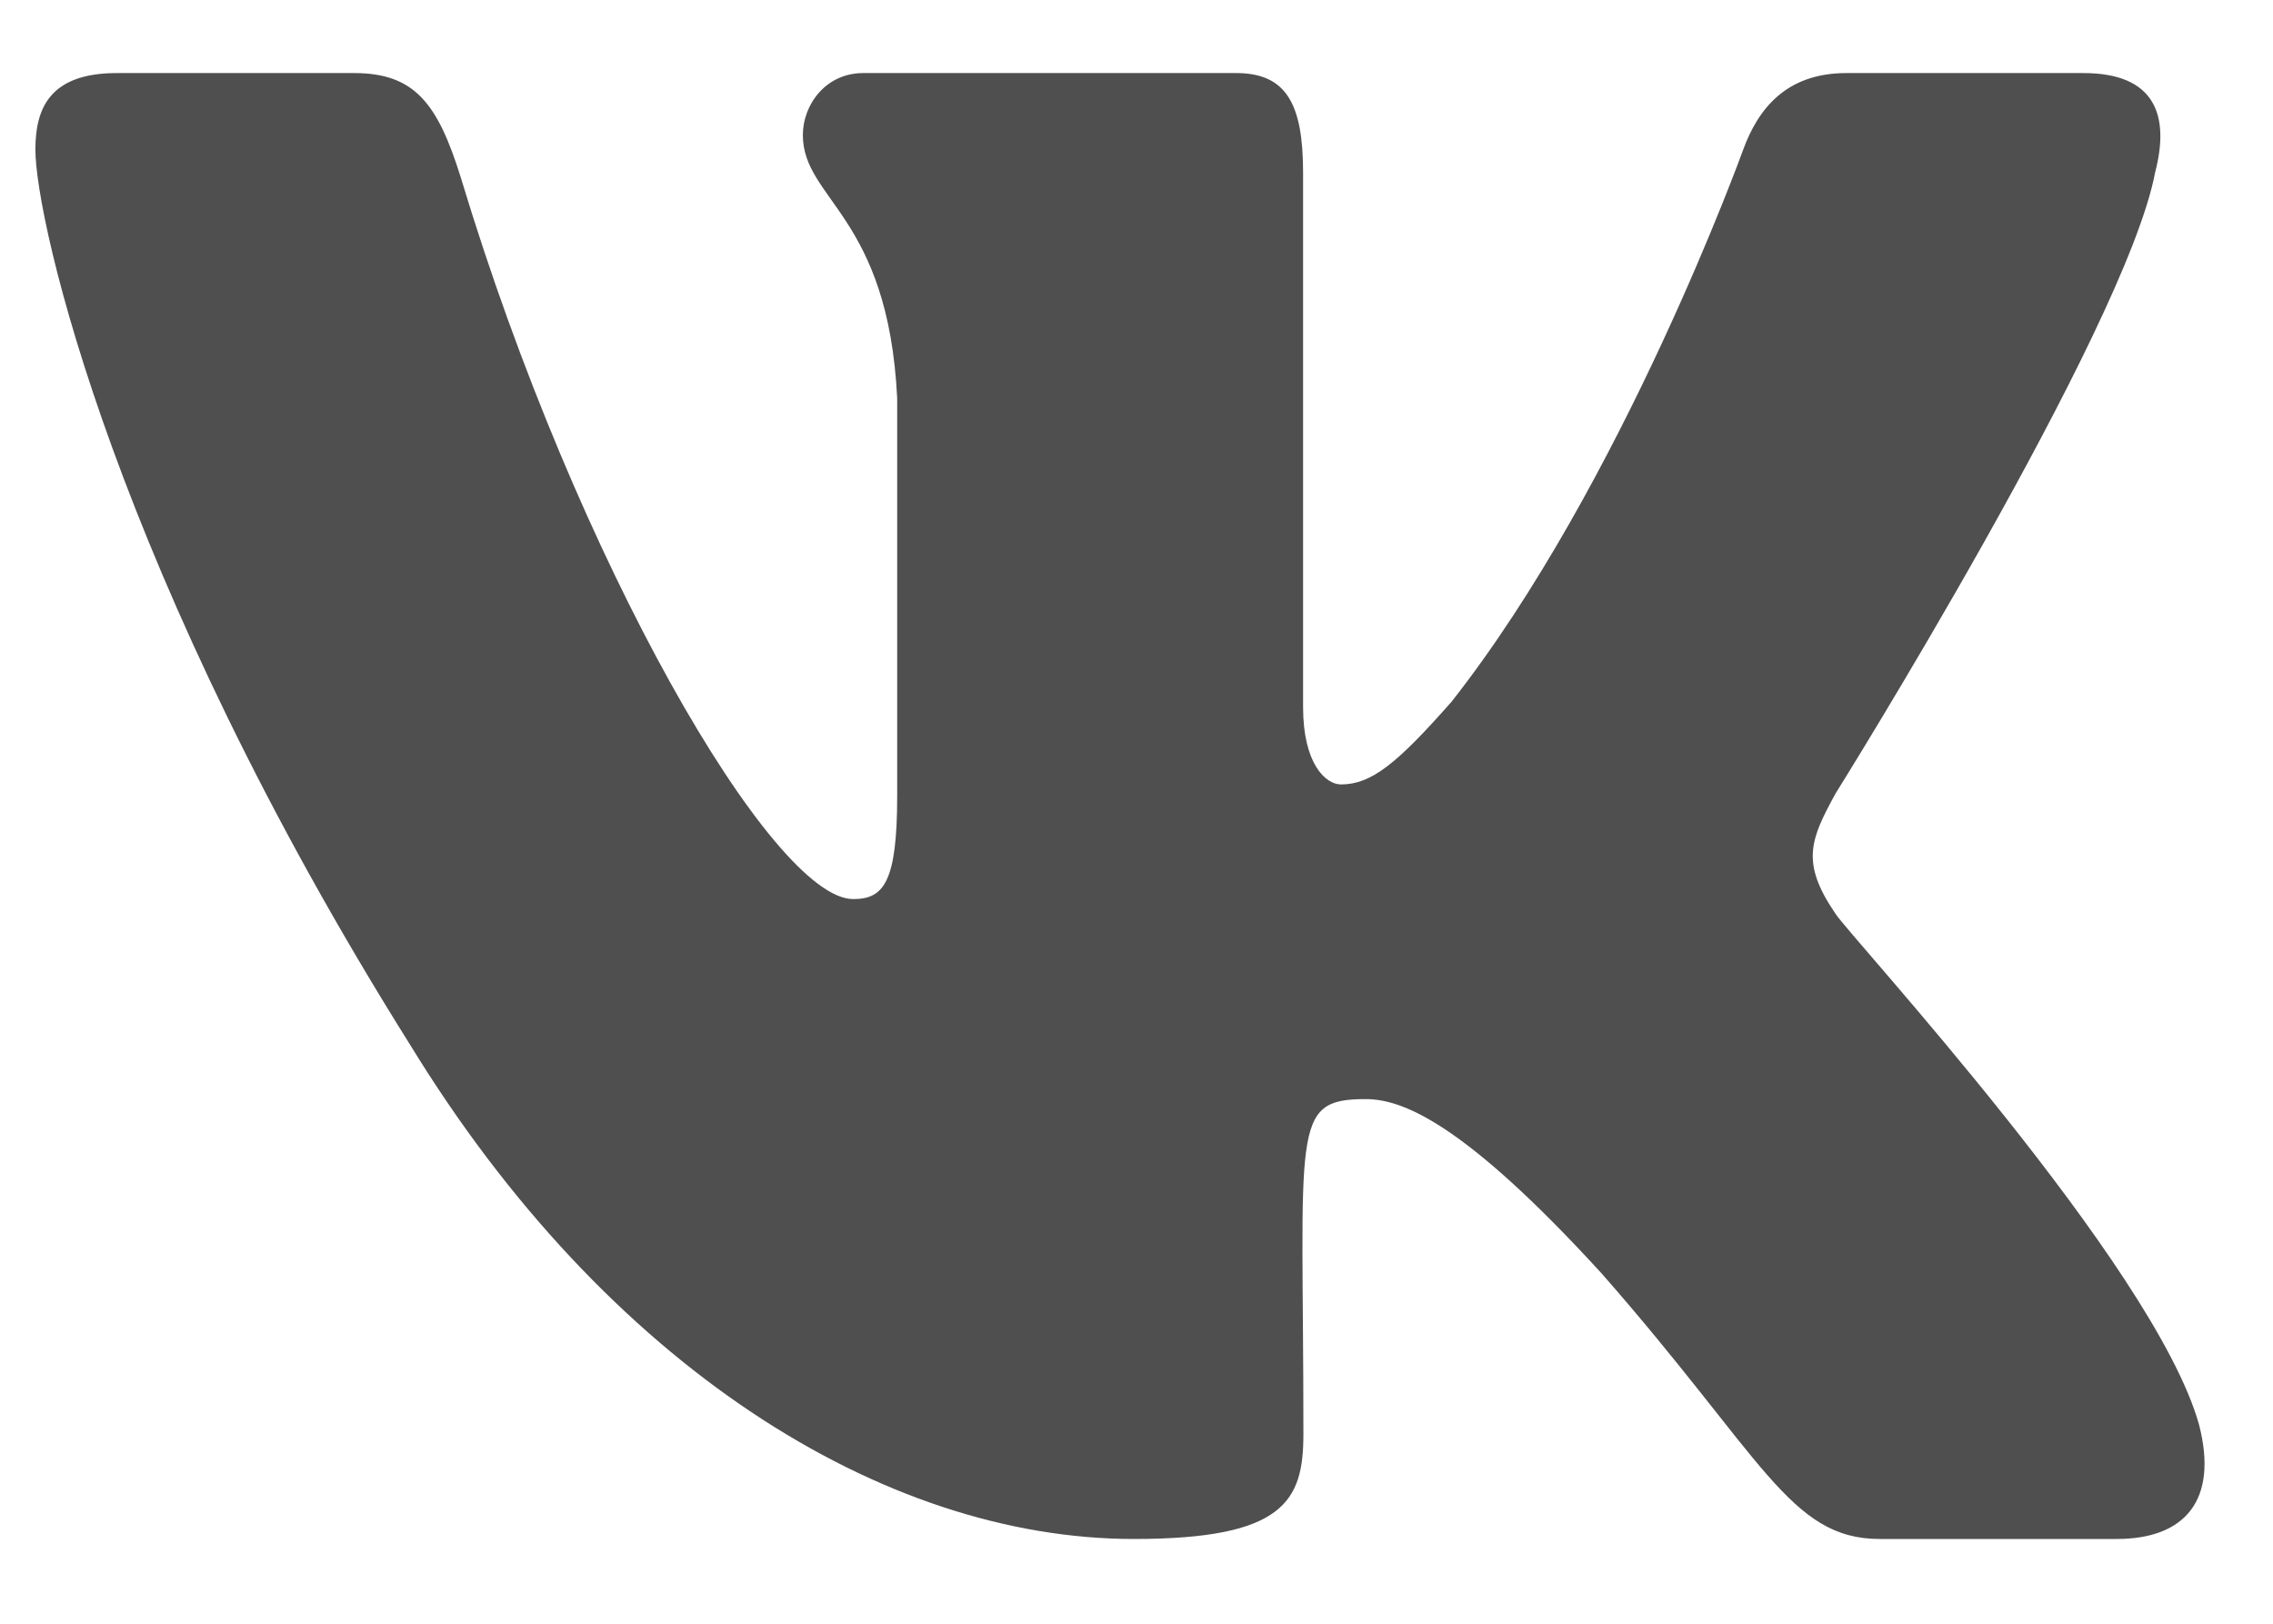 <svg width="14" height="10" viewBox="0 0 14 10" fill="none" xmlns="http://www.w3.org/2000/svg">
<path d="M13.274 1.062C13.366 0.71 13.274 0.45 12.832 0.45H11.372C11 0.45 10.828 0.673 10.737 0.921C10.737 0.921 9.993 2.983 8.941 4.321C8.601 4.707 8.445 4.831 8.259 4.831C8.167 4.831 8.026 4.707 8.026 4.354V1.062C8.026 0.639 7.922 0.45 7.614 0.45H5.317C5.084 0.45 4.945 0.647 4.945 0.831C4.945 1.231 5.471 1.325 5.526 2.453V4.902C5.526 5.438 5.441 5.537 5.255 5.537C4.759 5.537 3.554 3.466 2.839 1.096C2.696 0.636 2.554 0.45 2.18 0.45H0.719C0.302 0.45 0.218 0.673 0.218 0.921C0.218 1.361 0.714 3.548 2.527 6.436C3.735 8.409 5.436 9.478 6.984 9.478C7.914 9.478 8.028 9.241 8.028 8.832C8.028 6.947 7.944 6.769 8.41 6.769C8.626 6.769 8.998 6.894 9.866 7.844C10.858 8.973 11.022 9.478 11.578 9.478H13.038C13.455 9.478 13.666 9.241 13.544 8.772C13.267 7.788 11.389 5.762 11.305 5.627C11.089 5.311 11.151 5.17 11.305 4.888C11.307 4.885 13.091 2.03 13.274 1.062V1.062Z" fill="#4F4F4F"/>
</svg>
